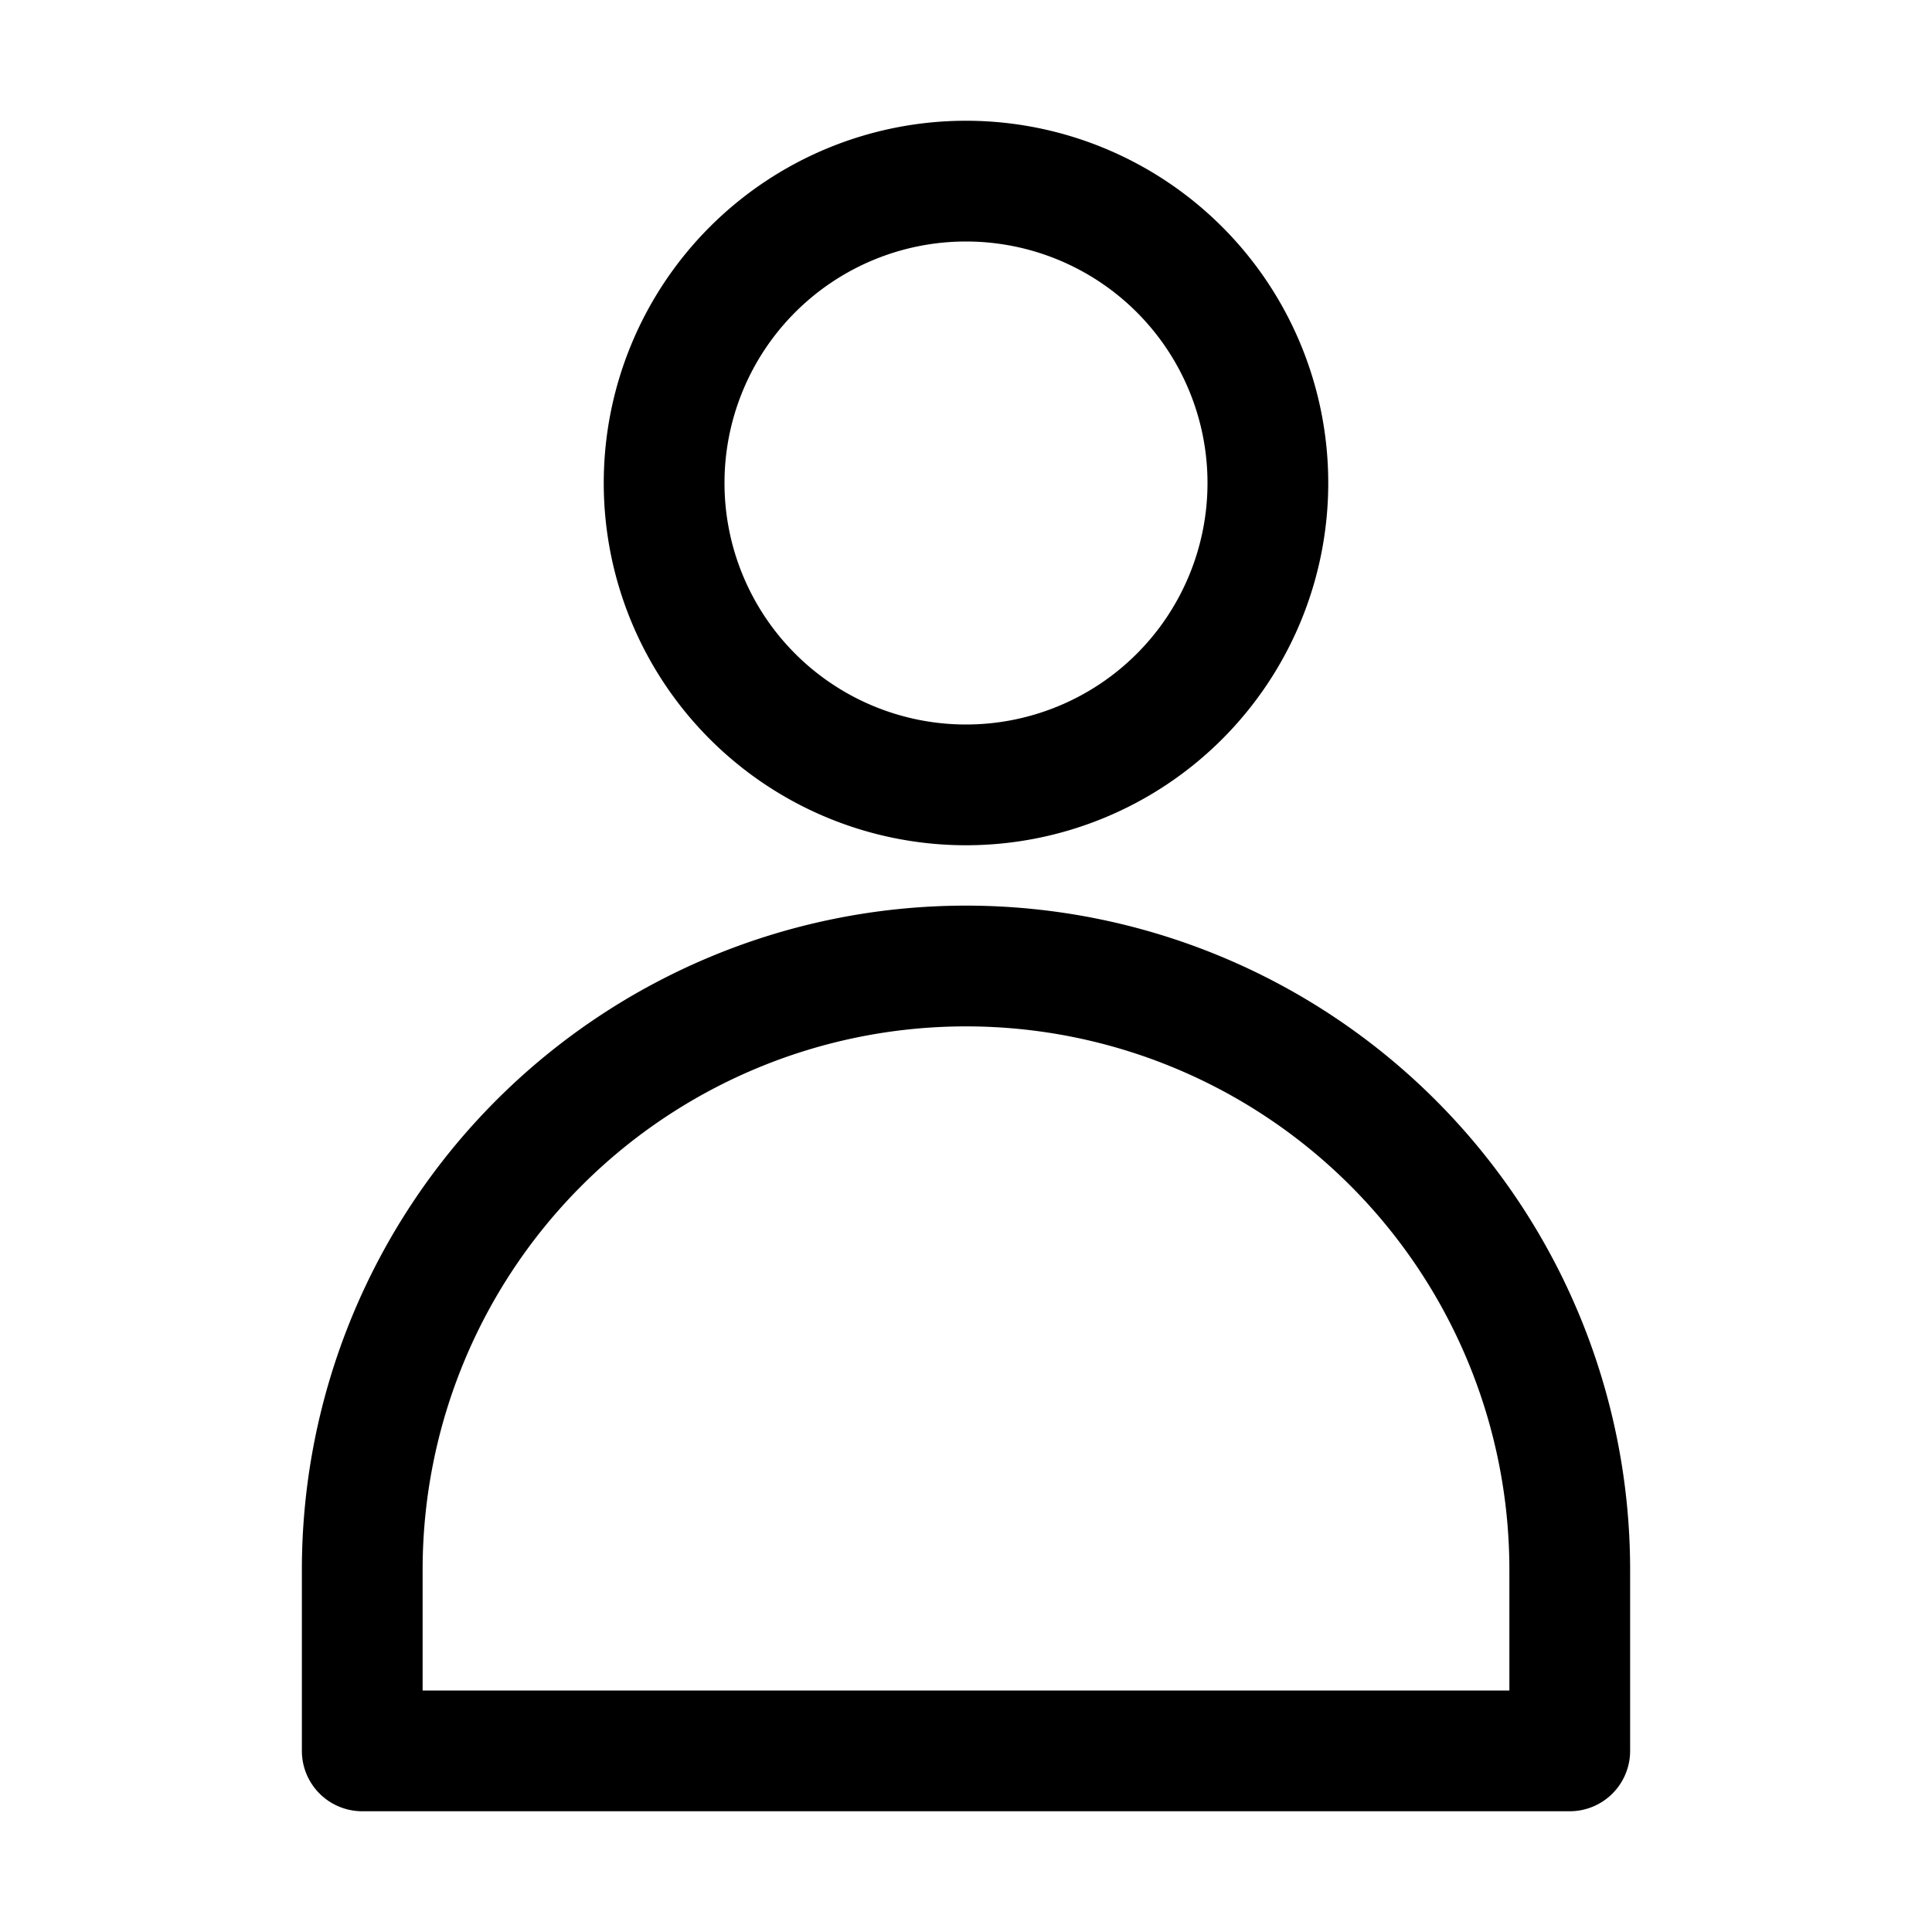 <?xml version="1.0" ?><svg viewBox="0 0 32 32" xmlns="http://www.w3.org/2000/svg"><title/><g data-name="Film Roll" id="Film_Roll"><path d="M16,14a6,6,0,1,0-6-6A6,6,0,0,0,16,14ZM16,4a4,4,0,1,1-4,4A4,4,0,0,1,16,4Z"/><path d="M16,15A11,11,0,0,0,5,26v3a1,1,0,0,0,1,1H26a1,1,0,0,0,1-1V26A11,11,0,0,0,16,15Zm9,13H7V26a9,9,0,0,1,18,0Z"/></g></svg>
